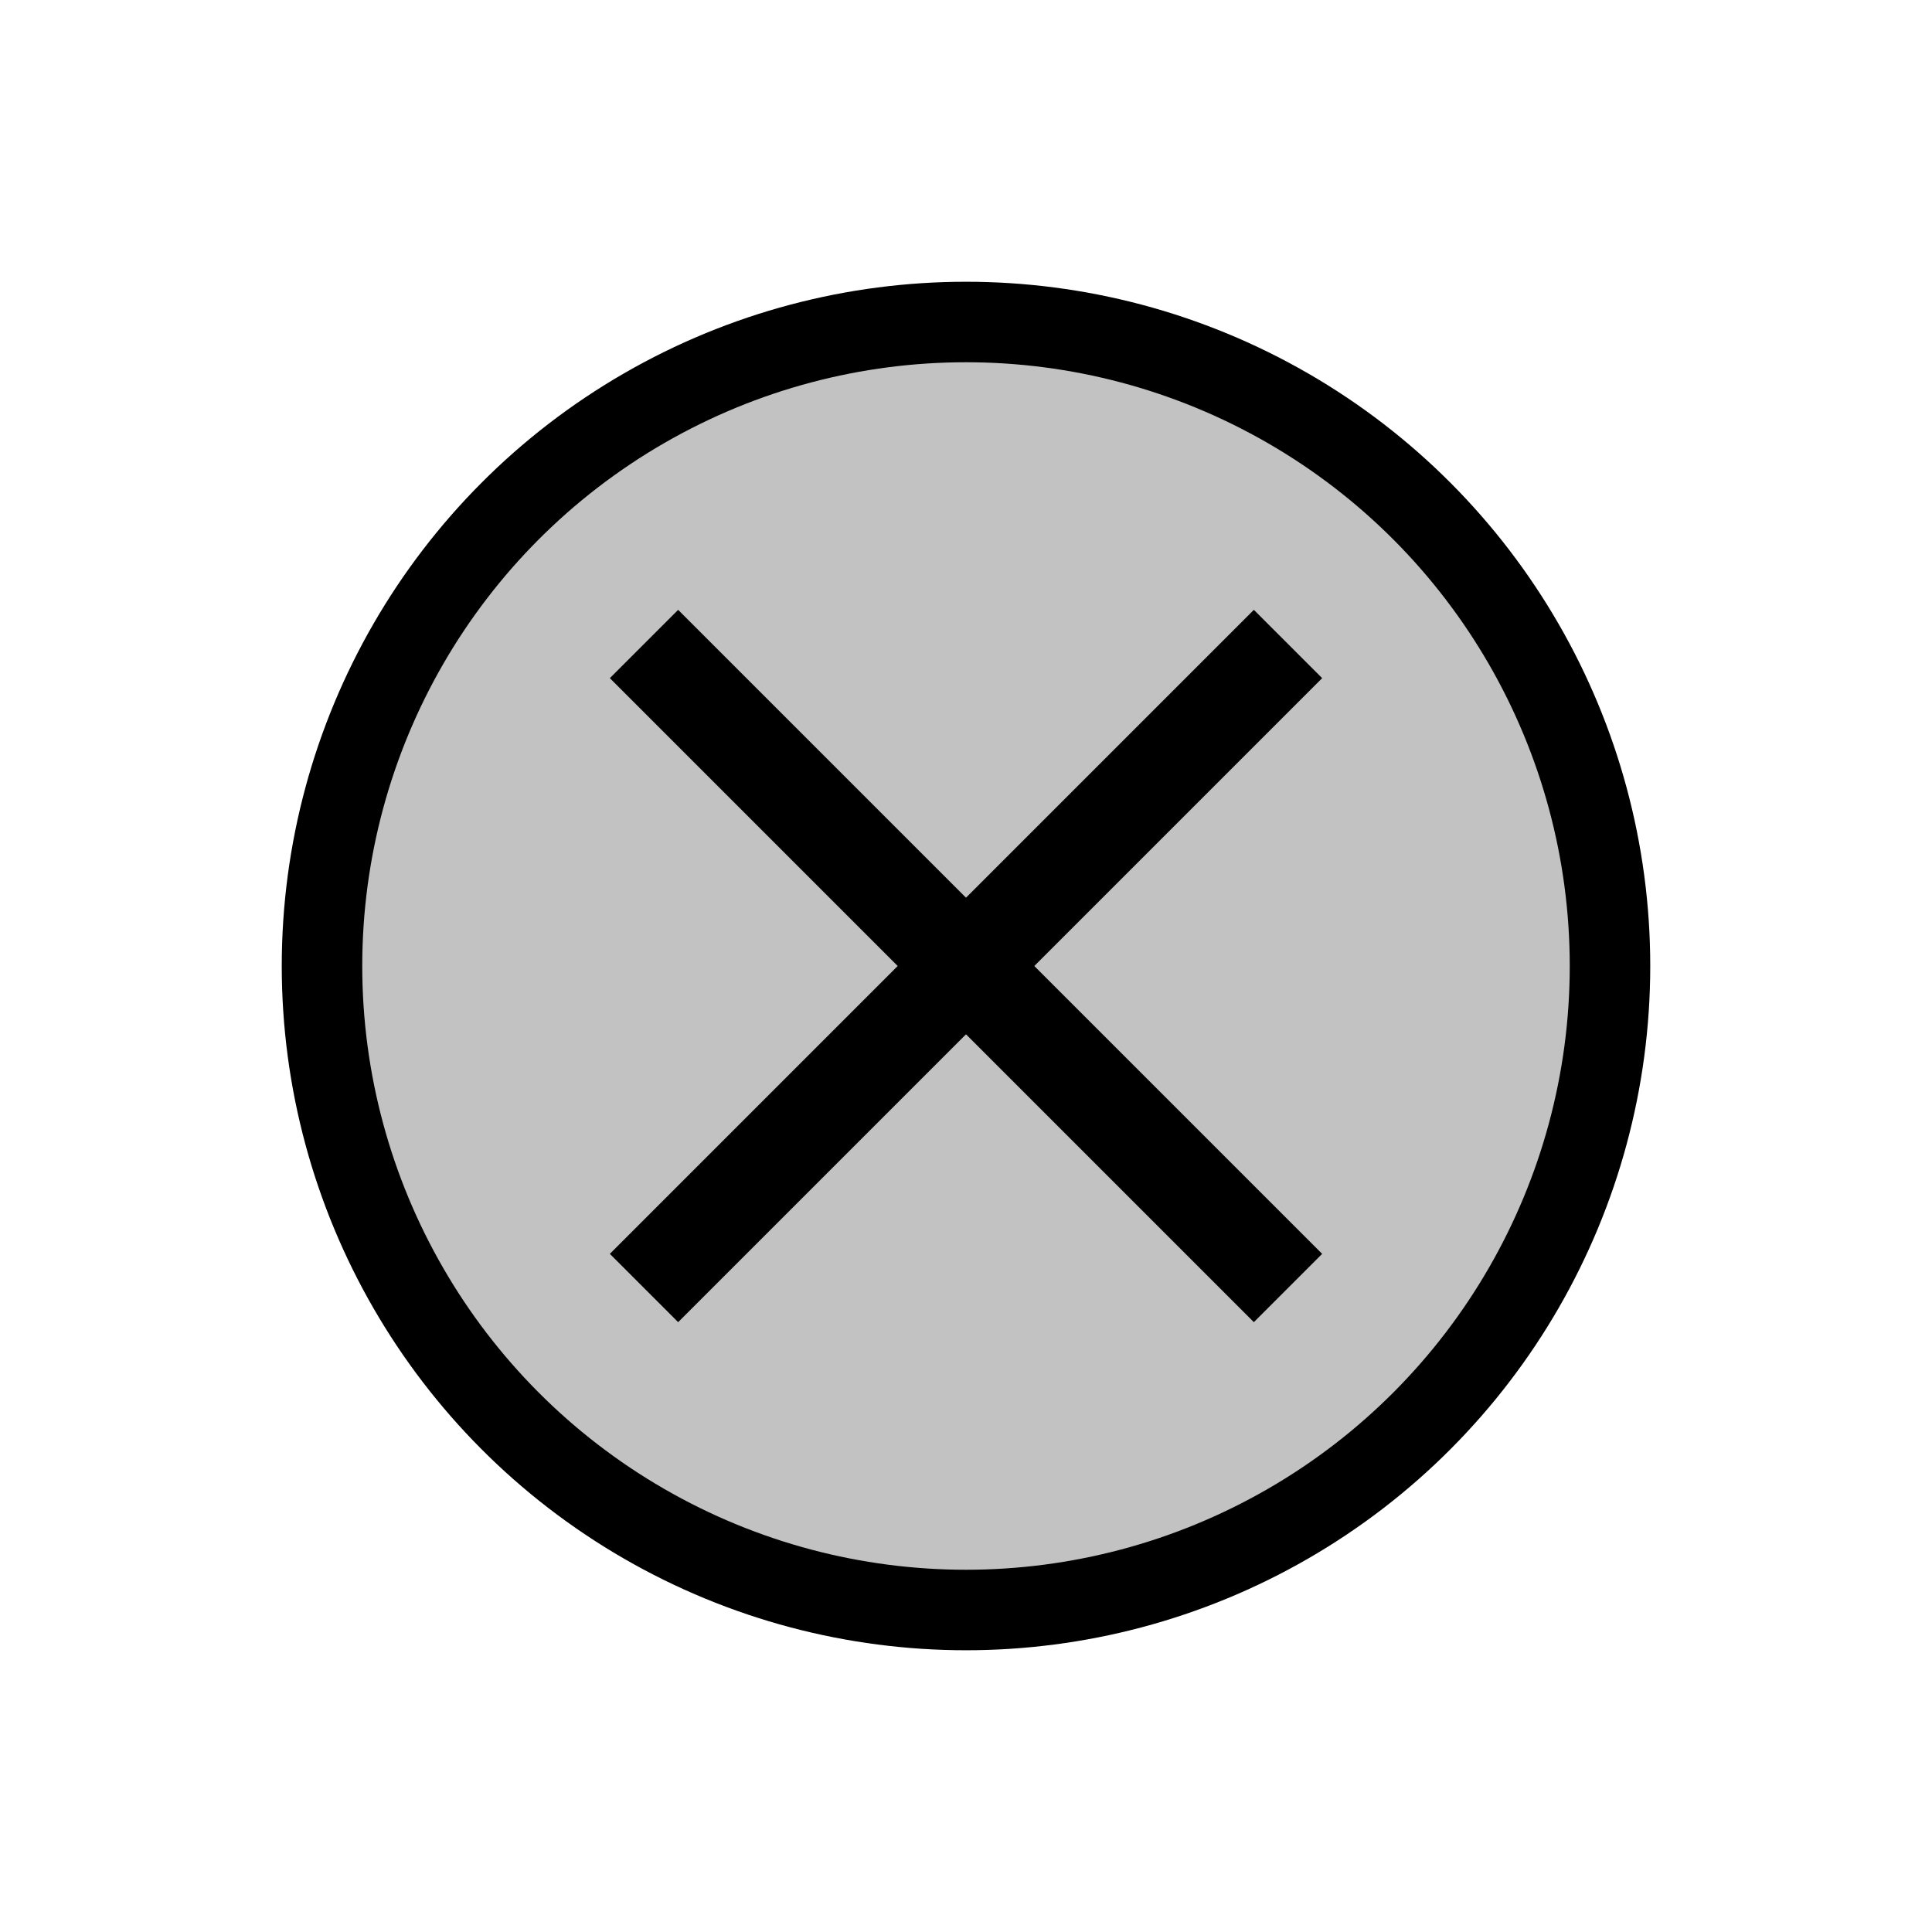 <svg width="30px" height="30px" viewBox="0 0 24 24" fill="none" xmlns="http://www.w3.org/2000/svg">
    <g stroke-width="0" />
    <g stroke-linecap="round" stroke-linejoin="round" />
    <g>
        <circle cx="12" cy="12" r="8" fill-opacity="0.24" fill="black" stroke="black" />
        <path d="M16 16L8 8" stroke-width="1.2" stroke="black" />
        <path d="M16 8L8 16" stroke-width="1.2" stroke="black" />
    </g>
</svg>